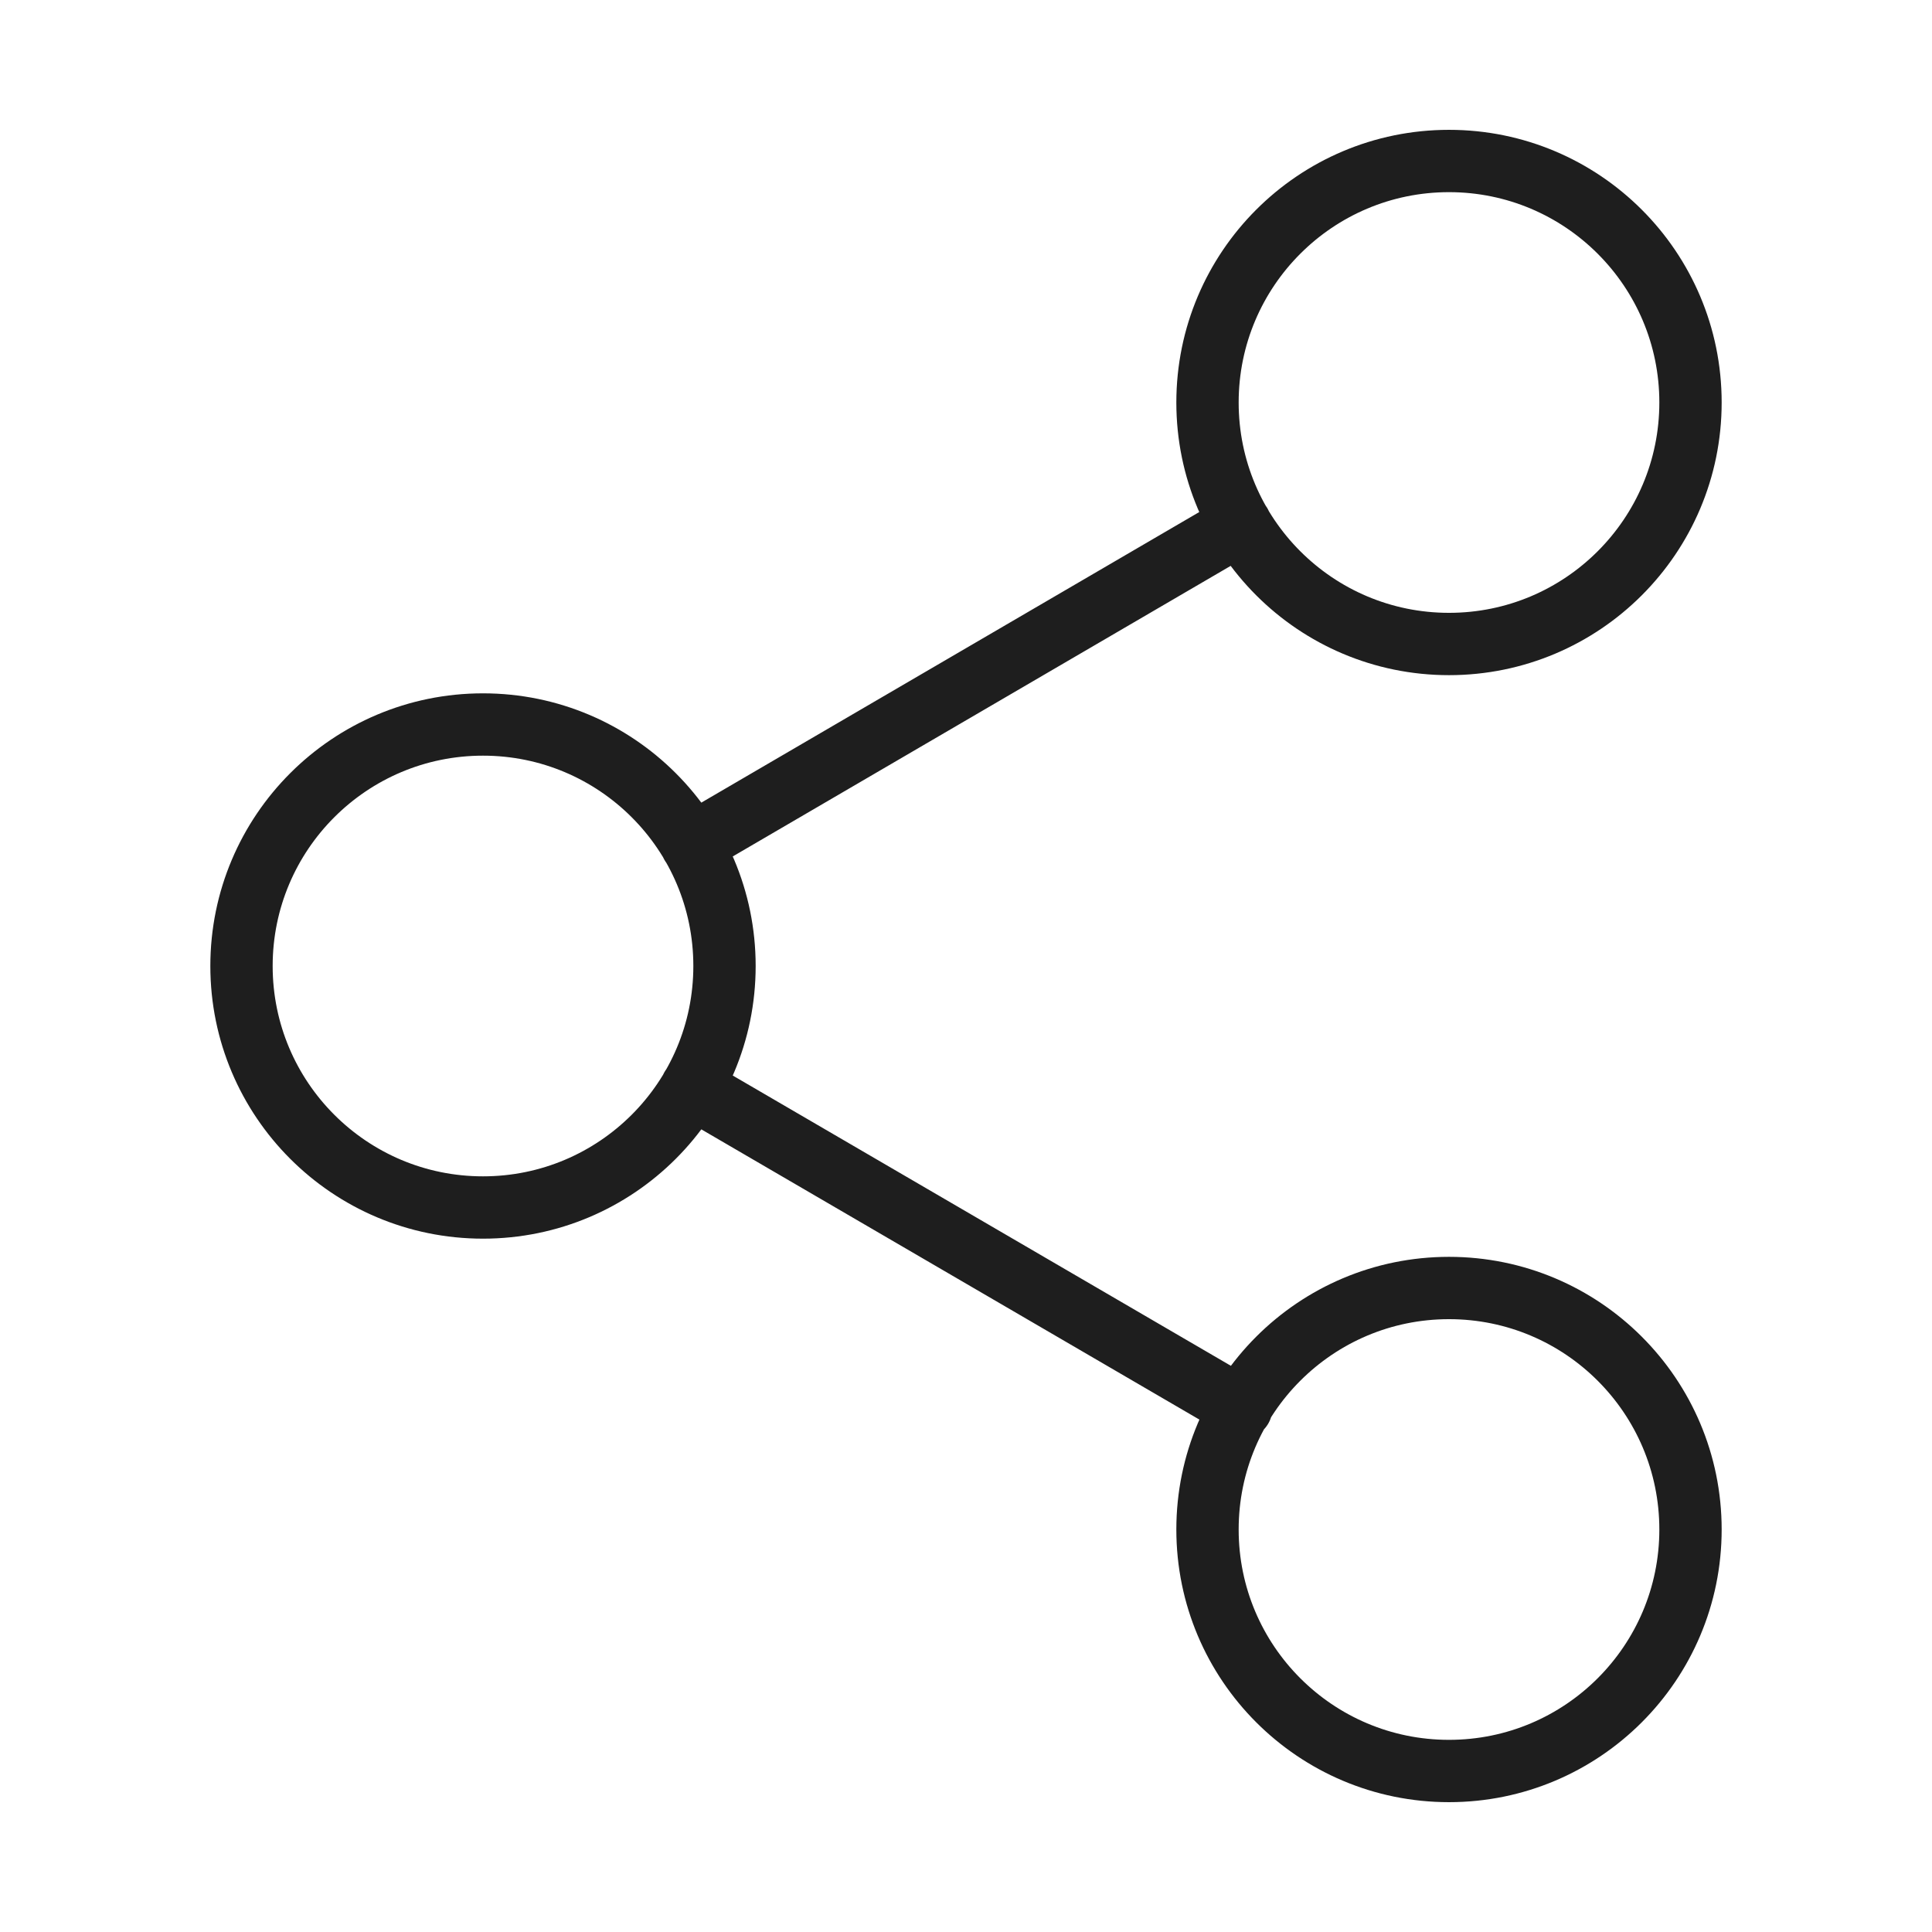 <svg width="124" height="124" viewBox="0 0 124 124" fill="none" xmlns="http://www.w3.org/2000/svg">
<path d="M44.382 69.802L79.67 90.365M79.618 33.635L44.382 54.198M108.5 25.833C108.5 34.394 101.56 41.333 93 41.333C84.44 41.333 77.5 34.394 77.5 25.833C77.5 17.273 84.44 10.333 93 10.333C101.56 10.333 108.5 17.273 108.5 25.833ZM46.5 62C46.5 70.561 39.56 77.5 31 77.5C22.44 77.5 15.5 70.561 15.5 62C15.5 53.44 22.44 46.5 31 46.5C39.56 46.5 46.5 53.44 46.5 62ZM108.5 98.167C108.5 106.727 101.56 113.667 93 113.667C84.44 113.667 77.5 106.727 77.5 98.167C77.5 89.606 84.44 82.667 93 82.667C101.56 82.667 108.5 89.606 108.5 98.167Z" stroke="#1E1E1E" stroke-width="4" stroke-linecap="round" stroke-linejoin="round"/>
</svg>
